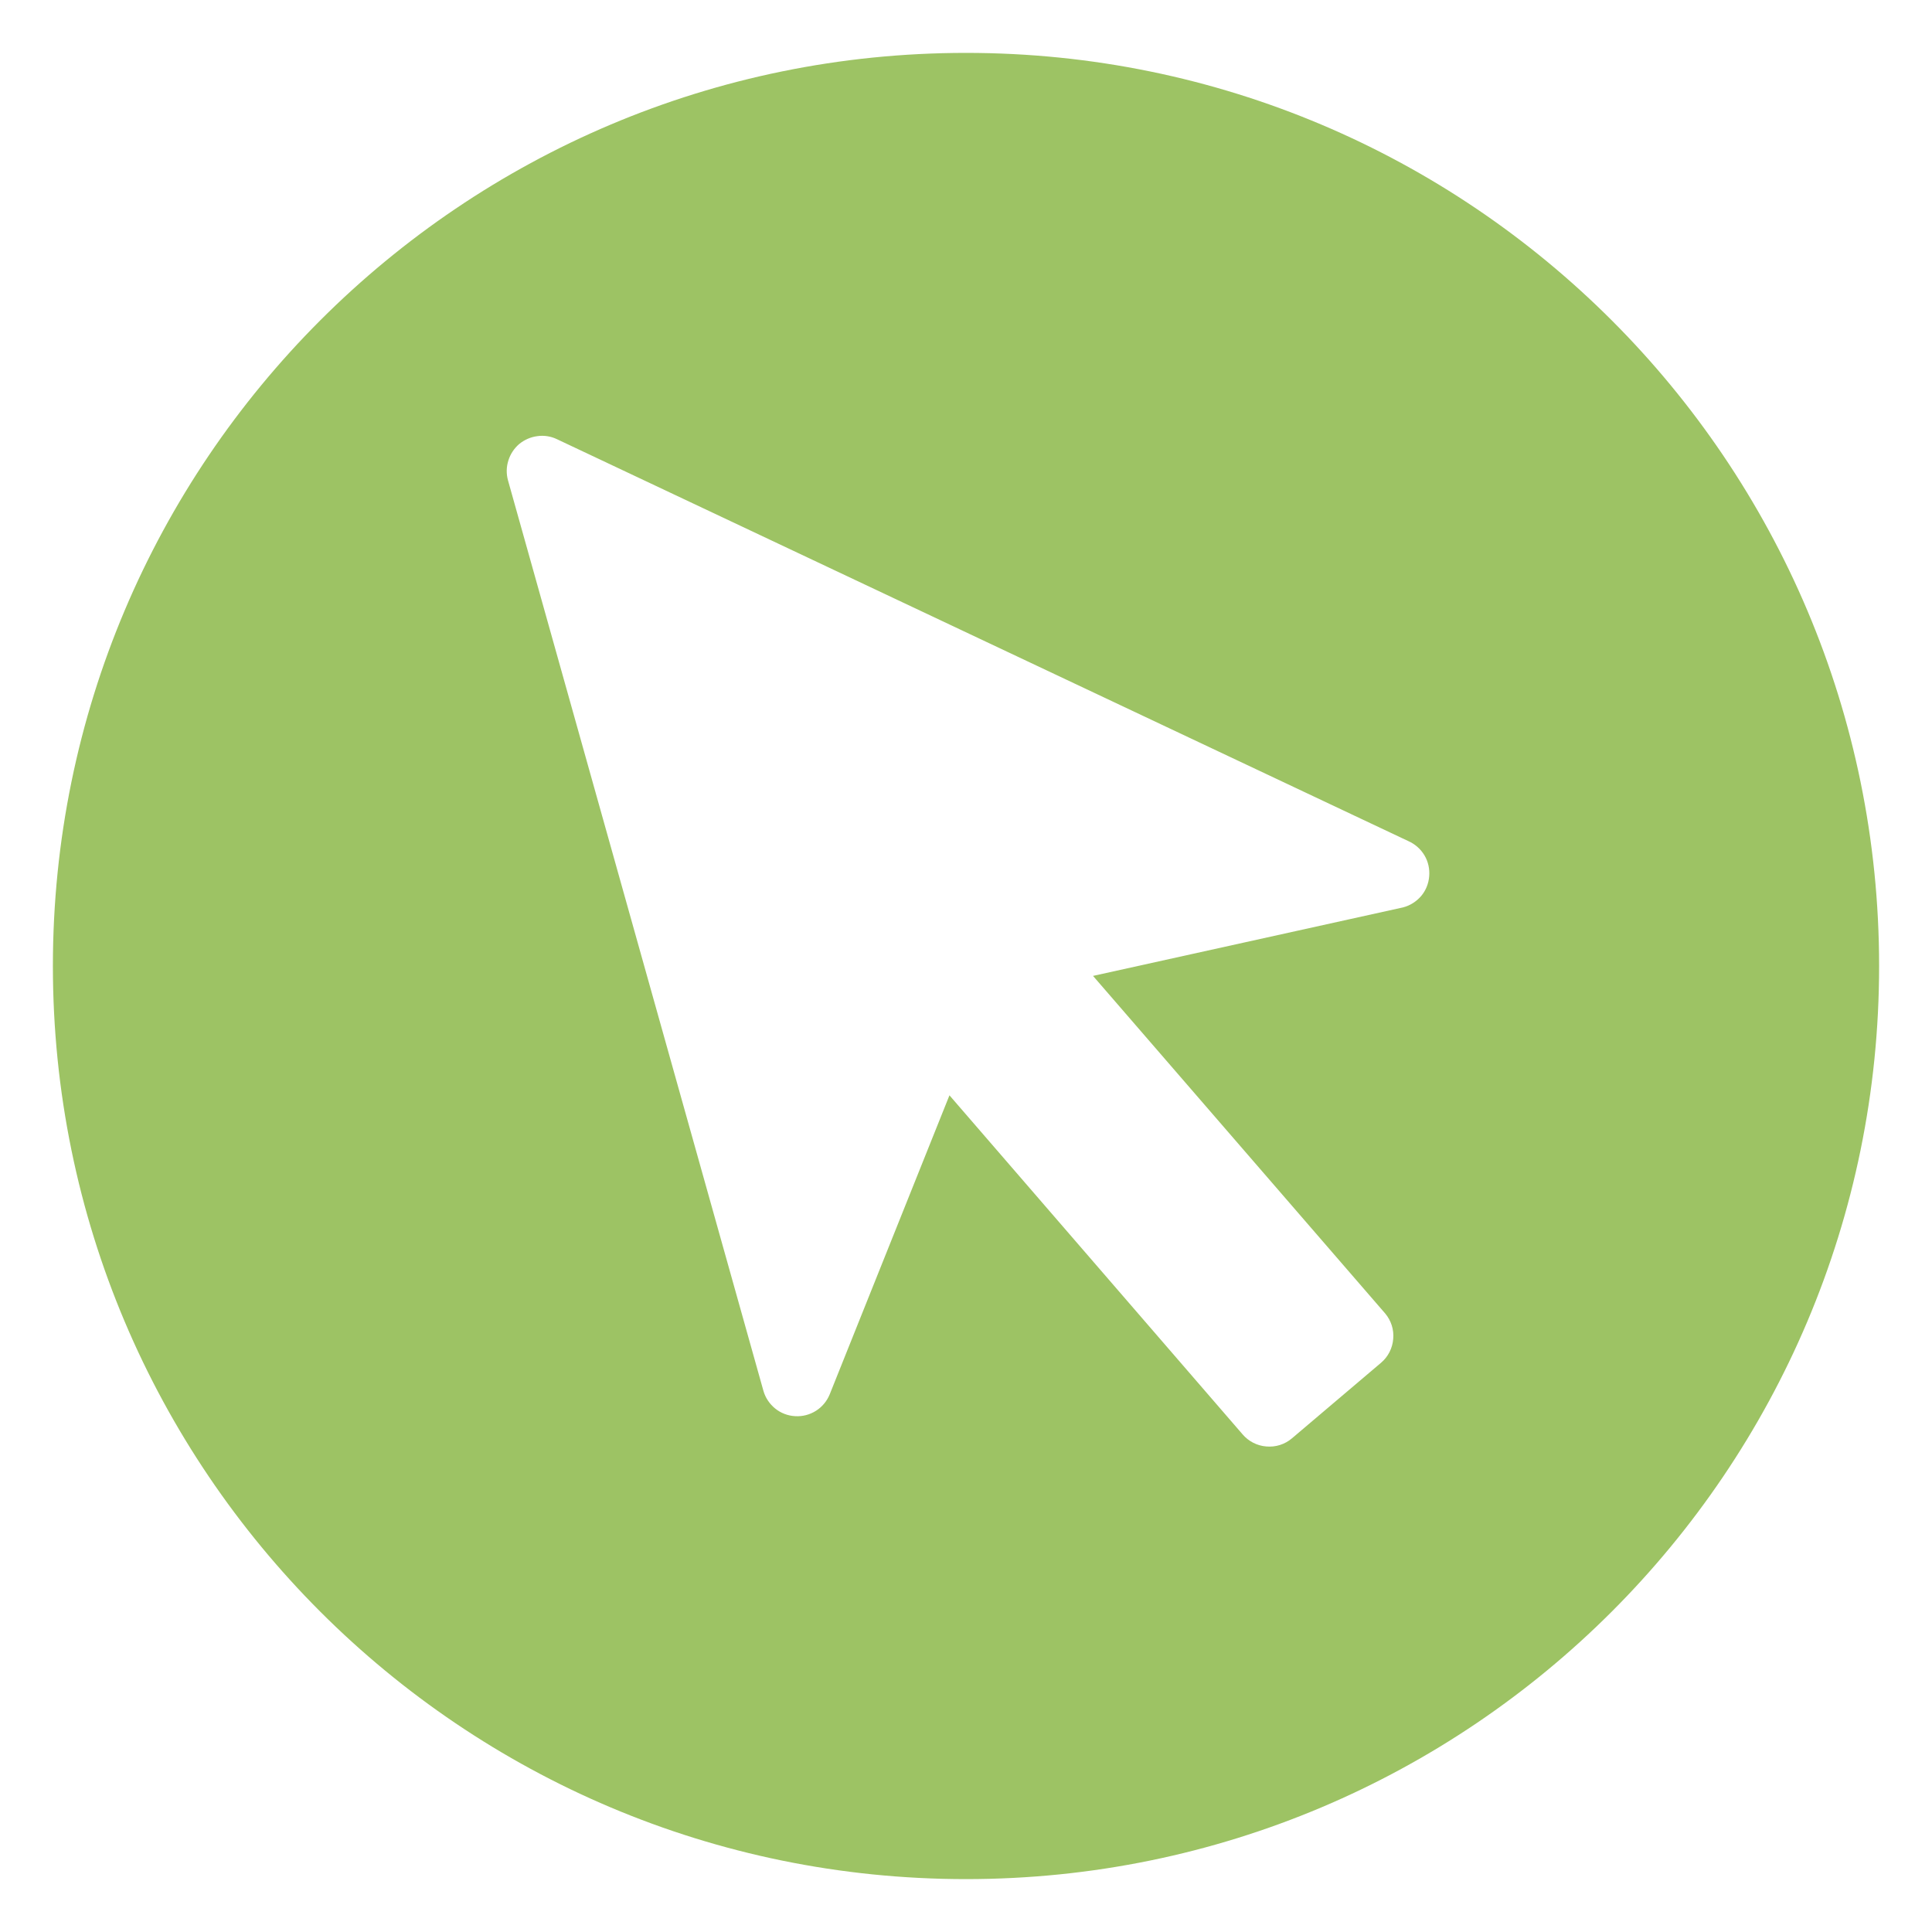 <svg width="16" height="16" viewBox="0 0 16 16" fill="none" xmlns="http://www.w3.org/2000/svg">
<path fill-rule="evenodd" clip-rule="evenodd" d="M8 15.562C12.177 15.562 15.562 12.177 15.562 8C15.562 3.823 12.177 0.438 8 0.438C3.823 0.438 0.438 3.823 0.438 8C0.438 12.177 3.823 15.562 8 15.562ZM4.612 3.637L11.664 6.966C11.72 6.991 11.766 7.032 11.797 7.084C11.828 7.136 11.841 7.197 11.836 7.257C11.831 7.318 11.808 7.375 11.769 7.421C11.729 7.467 11.677 7.5 11.618 7.515L9.052 8.082L11.471 10.877C11.521 10.936 11.545 11.012 11.538 11.088C11.532 11.165 11.496 11.236 11.437 11.286L10.699 11.912C10.64 11.962 10.564 11.986 10.487 11.979C10.411 11.973 10.34 11.937 10.29 11.878L7.863 9.071L6.871 11.548C6.848 11.604 6.808 11.652 6.757 11.684C6.706 11.716 6.646 11.732 6.585 11.728C6.525 11.725 6.467 11.703 6.42 11.665C6.373 11.627 6.338 11.575 6.322 11.517L4.207 3.978C4.192 3.924 4.193 3.867 4.21 3.814C4.226 3.761 4.258 3.713 4.3 3.677C4.343 3.642 4.395 3.619 4.45 3.612C4.505 3.604 4.562 3.613 4.612 3.637Z" fill="#9DC364"/>
</svg>
